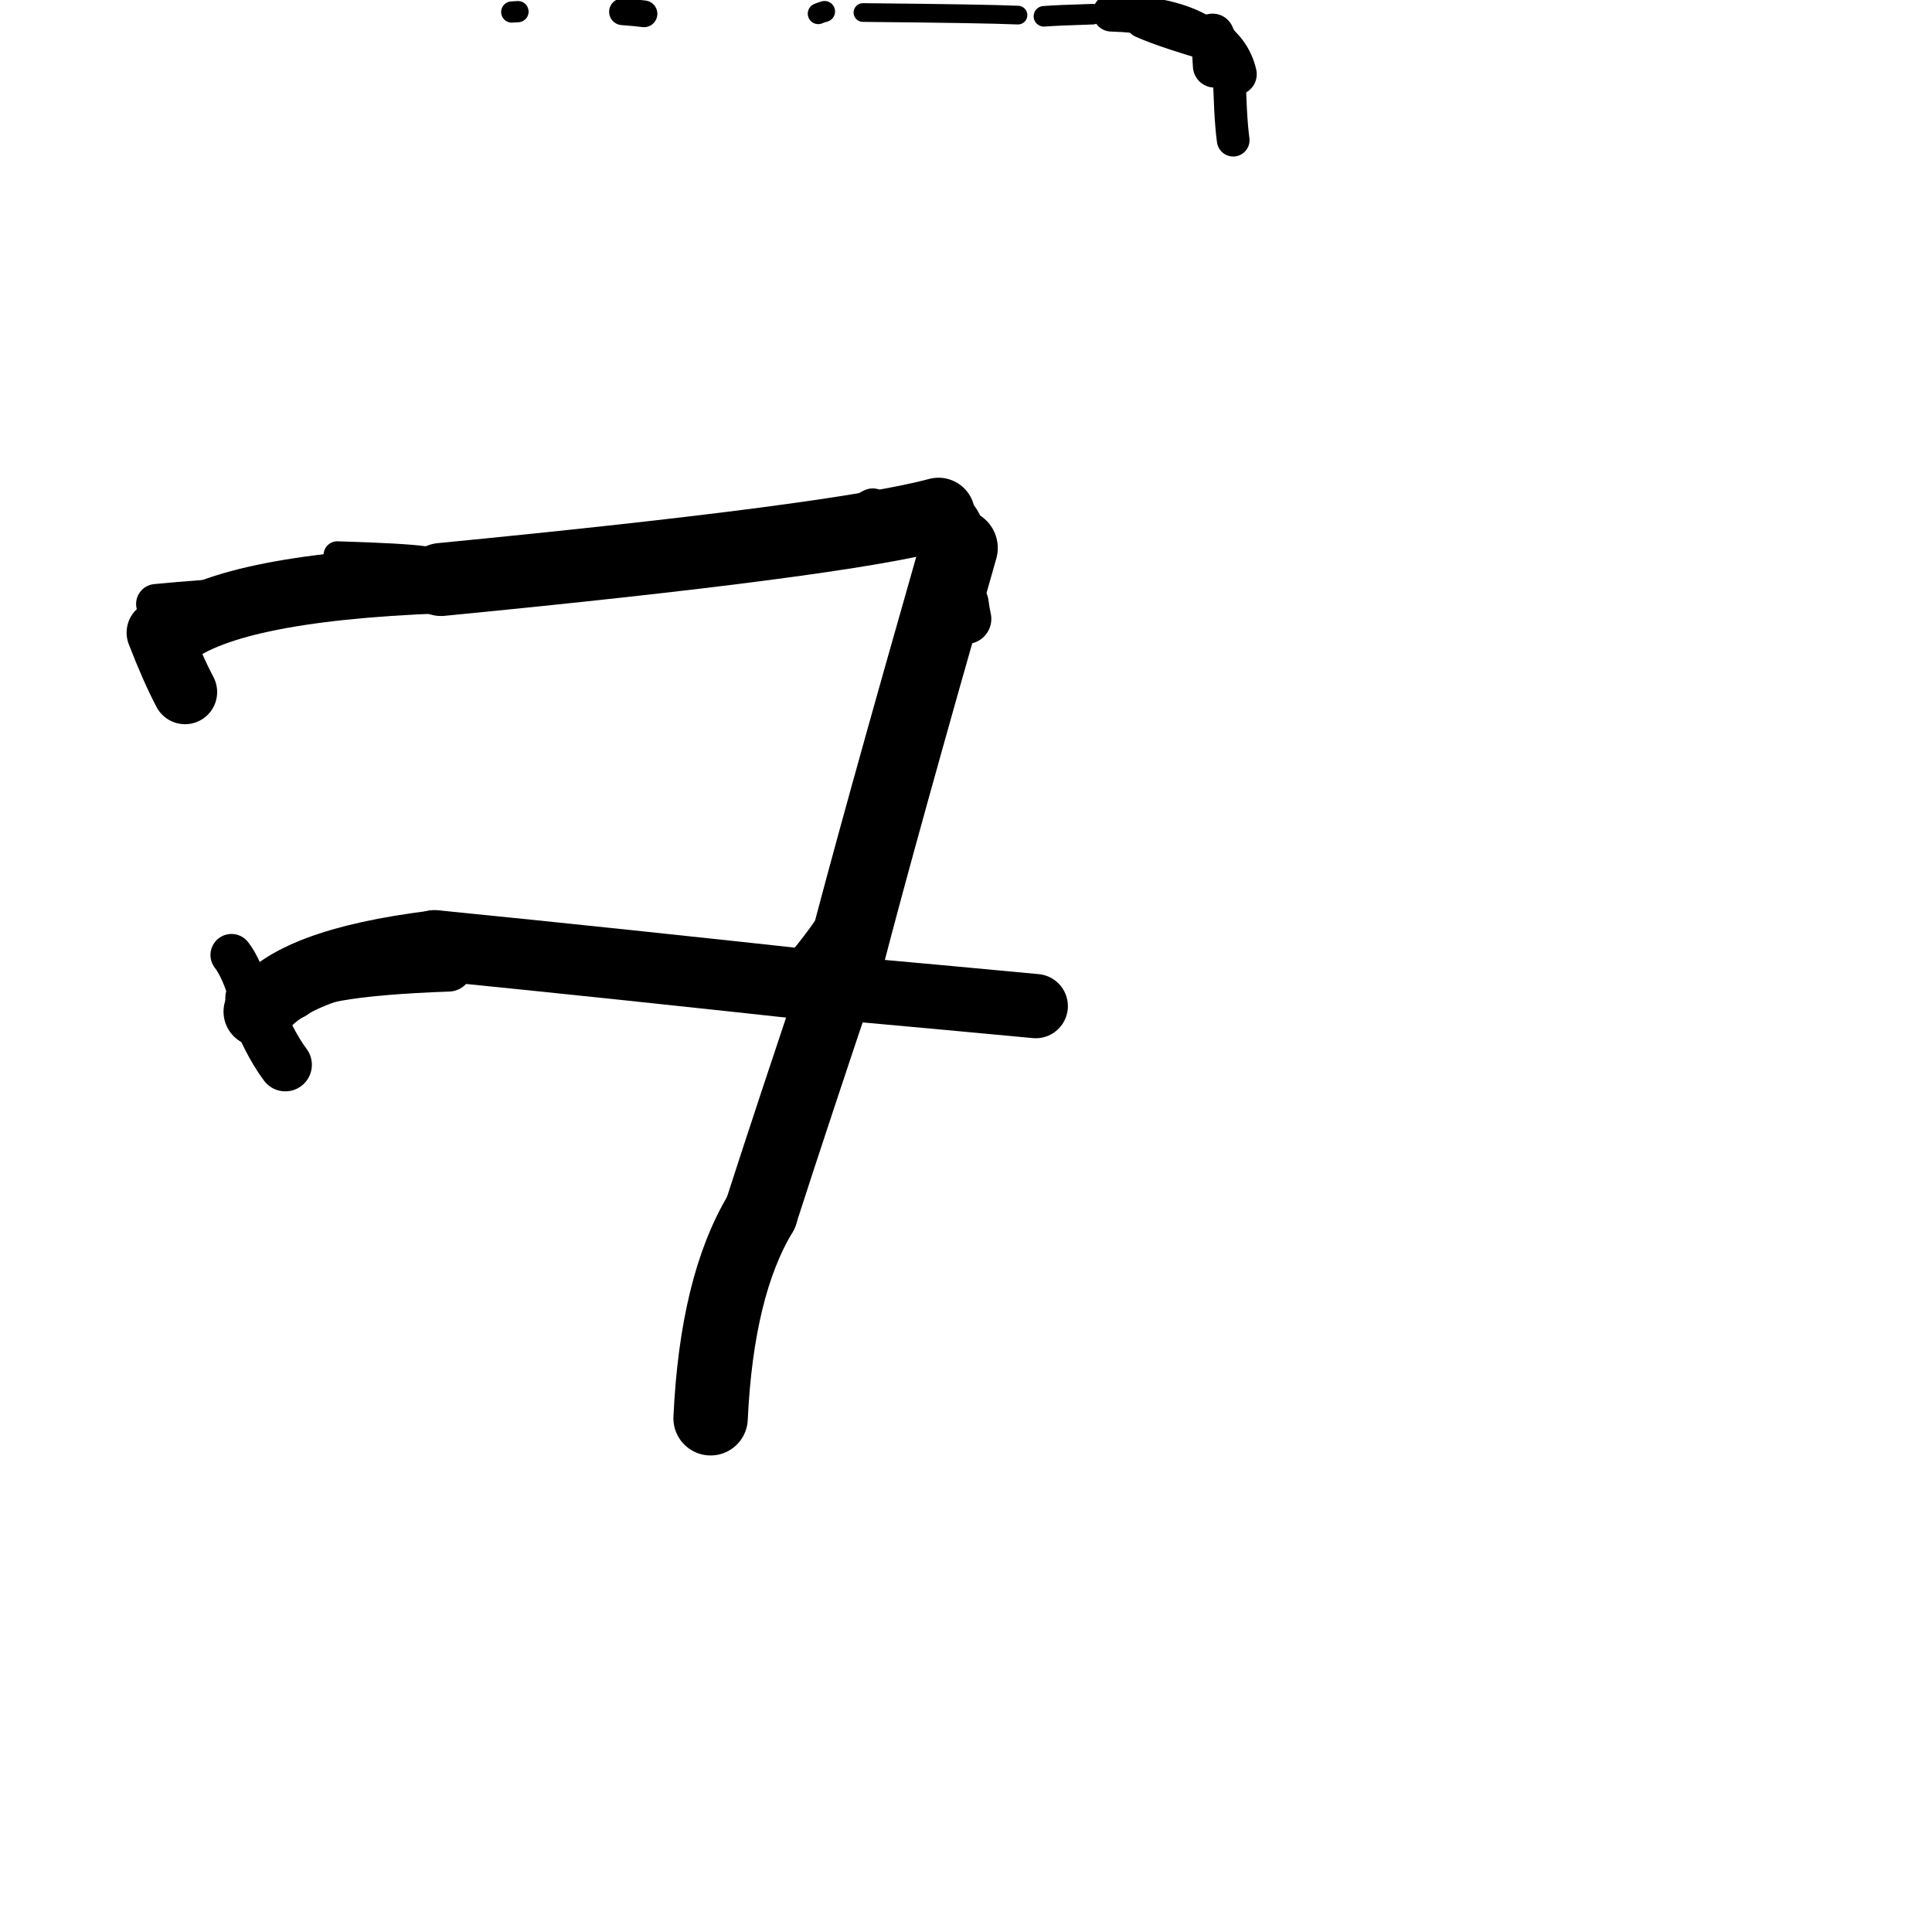 <?xml version="1.0" ?>
<svg height="140" width="140" xmlns="http://www.w3.org/2000/svg">
  <path d="M 51.492, 102.773 Q 51.944, 93.152, 55.124, 87.902 " fill="none" id="curve_2" stroke="#000000" stroke-linecap="round" stroke-linejoin="round" stroke-width="5.39"/>
  <path d="M 55.124, 87.902 Q 57.495, 80.548, 61.293, 69.278 " fill="none" id="curve_2" stroke="#000000" stroke-linecap="round" stroke-linejoin="round" stroke-width="5.37"/>
  <path d="M 61.293, 69.278 Q 63.605, 60.338, 69.495, 39.71 " fill="none" id="curve_2" stroke="#000000" stroke-linecap="round" stroke-linejoin="round" stroke-width="5.615"/>
  <path d="M 69.495, 39.71 Q 69.418, 37.513, 68.005, 37.263 " fill="none" id="curve_2" stroke="#000000" stroke-linecap="round" stroke-linejoin="round" stroke-width="4.035"/>
  <path d="M 68.005, 37.263 Q 60.895, 39.18, 31.956, 41.993 " fill="none" id="curve_2" stroke="#000000" stroke-linecap="round" stroke-linejoin="round" stroke-width="5.291"/>
  <path d="M 31.956, 41.993 Q 16.13, 42.585, 12.114, 46.209 " fill="none" id="curve_2" stroke="#000000" stroke-linecap="round" stroke-linejoin="round" stroke-width="4.902"/>
  <path d="M 18.727, 73.305 Q 21.082, 69.785, 31.488, 68.503 " fill="none" id="curve_3" stroke="#000000" stroke-linecap="round" stroke-linejoin="round" stroke-width="5.06"/>
  <path d="M 31.488, 68.503 Q 44.539, 69.805, 61.237, 71.635 " fill="none" id="curve_3" stroke="#000000" stroke-linecap="round" stroke-linejoin="round" stroke-width="5.109"/>
  <path d="M 61.237, 71.635 Q 67.973, 72.24, 75.055, 72.907 " fill="none" id="curve_3" stroke="#000000" stroke-linecap="round" stroke-linejoin="round" stroke-width="4.655"/>
  <path d="M 20.675, 77.158 Q 19.38, 75.426, 18.251, 72.333 " fill="none" id="curve_6" stroke="#000000" stroke-linecap="round" stroke-linejoin="round" stroke-width="3.85"/>
  <path d="M 13.406, 50.149 Q 12.503, 48.434, 11.504, 45.843 " fill="none" id="curve_7" stroke="#000000" stroke-linecap="round" stroke-linejoin="round" stroke-width="4.659"/>
  <path d="M 80.538, 0.932 Q 87.474, 1.137, 89.065, 4.586 " fill="none" id="curve_12" stroke="#000000" stroke-linecap="round" stroke-linejoin="round" stroke-width="2.71"/>
  <path d="M 89.065, 4.586 Q 89.125, 8.426, 89.362, 10.157 " fill="none" id="curve_12" stroke="#000000" stroke-linecap="round" stroke-linejoin="round" stroke-width="2.369"/>
  <path d="M 73.766, 1.095 Q 71.251, 0.988, 62.531, 0.908 " fill="none" id="curve_13" stroke="#000000" stroke-linecap="round" stroke-linejoin="round" stroke-width="1.355"/>
  <path d="M 46.666, 1.001 Q 46.138, 0.927, 45.108, 0.853 " fill="none" id="curve_14" stroke="#000000" stroke-linecap="round" stroke-linejoin="round" stroke-width="1.937"/>
  <path d="M 82.761, 1.568 Q 84.546, 2.363, 88.551, 3.485 " fill="none" id="curve_17" stroke="#000000" stroke-linecap="round" stroke-linejoin="round" stroke-width="2.374"/>
  <path d="M 32.796, 40.698 Q 38.554, 39.826, 57.839, 38.656 " fill="none" id="curve_28" stroke="#000000" stroke-linecap="round" stroke-linejoin="round" stroke-width="2.161"/>
  <path d="M 21.266, 72.13 Q 21.966, 70.504, 32.508, 70.125 " fill="none" id="curve_30" stroke="#000000" stroke-linecap="round" stroke-linejoin="round" stroke-width="3.454"/>
  <path d="M 30.763, 40.575 Q 29.342, 40.362, 24.439, 40.215 " fill="none" id="curve_32" stroke="#000000" stroke-linecap="round" stroke-linejoin="round" stroke-width="1.982"/>
  <path d="M 16.774, 69.201 Q 17.517, 70.152, 18.182, 72.375 " fill="none" id="curve_34" stroke="#000000" stroke-linecap="round" stroke-linejoin="round" stroke-width="3.045"/>
  <path d="M 11.306, 43.764 Q 12.595, 43.632, 15.108, 43.445 " fill="none" id="curve_36" stroke="#000000" stroke-linecap="round" stroke-linejoin="round" stroke-width="2.888"/>
  <path d="M 57.729, 70.355 Q 61.602, 66.036, 65.469, 57.709 " fill="none" id="curve_40" stroke="#000000" stroke-linecap="round" stroke-linejoin="round" stroke-width="2.403"/>
  <path d="M 69.826, 43.735 Q 69.894, 44.294, 70.016, 44.846 " fill="none" id="curve_41" stroke="#000000" stroke-linecap="round" stroke-linejoin="round" stroke-width="3.639"/>
  <path d="M 63.242, 36.825 Q 62.577, 37.155, 61.435, 37.905 " fill="none" id="curve_42" stroke="#000000" stroke-linecap="round" stroke-linejoin="round" stroke-width="2.864"/>
  <path d="M 89.551, 5.377 Q 89.166, 3.645, 87.432, 2.571 " fill="none" id="curve_43" stroke="#000000" stroke-linecap="round" stroke-linejoin="round" stroke-width="3.035"/>
  <path d="M 87.825, 3.486 Q 87.919, 3.271, 88.104, 2.915 " fill="none" id="curve_45" stroke="#000000" stroke-linecap="round" stroke-linejoin="round" stroke-width="3.023"/>
  <path d="M 89.476, 5.197 Q 89.174, 3.031, 85.725, 2.281 " fill="none" id="curve_47" stroke="#000000" stroke-linecap="round" stroke-linejoin="round" stroke-width="2.406"/>
  <path d="M 75.647, 1.181 Q 76.631, 1.105, 79.174, 1.028 " fill="none" id="curve_62" stroke="#000000" stroke-linecap="round" stroke-linejoin="round" stroke-width="1.491"/>
  <path d="M 59.293, 0.989 Q 59.427, 0.923, 59.751, 0.832 " fill="none" id="curve_65" stroke="#000000" stroke-linecap="round" stroke-linejoin="round" stroke-width="1.519"/>
  <path d="M 88.01, 4.779 Q 87.959, 3.879, 87.87, 2.556 " fill="none" id="curve_72" stroke="#000000" stroke-linecap="round" stroke-linejoin="round" stroke-width="3.135"/>
  <path d="M 37.084, 0.871 Q 37.246, 0.859, 37.534, 0.844 " fill="none" id="curve_178" stroke="#000000" stroke-linecap="round" stroke-linejoin="round" stroke-width="1.538"/>
</svg>
